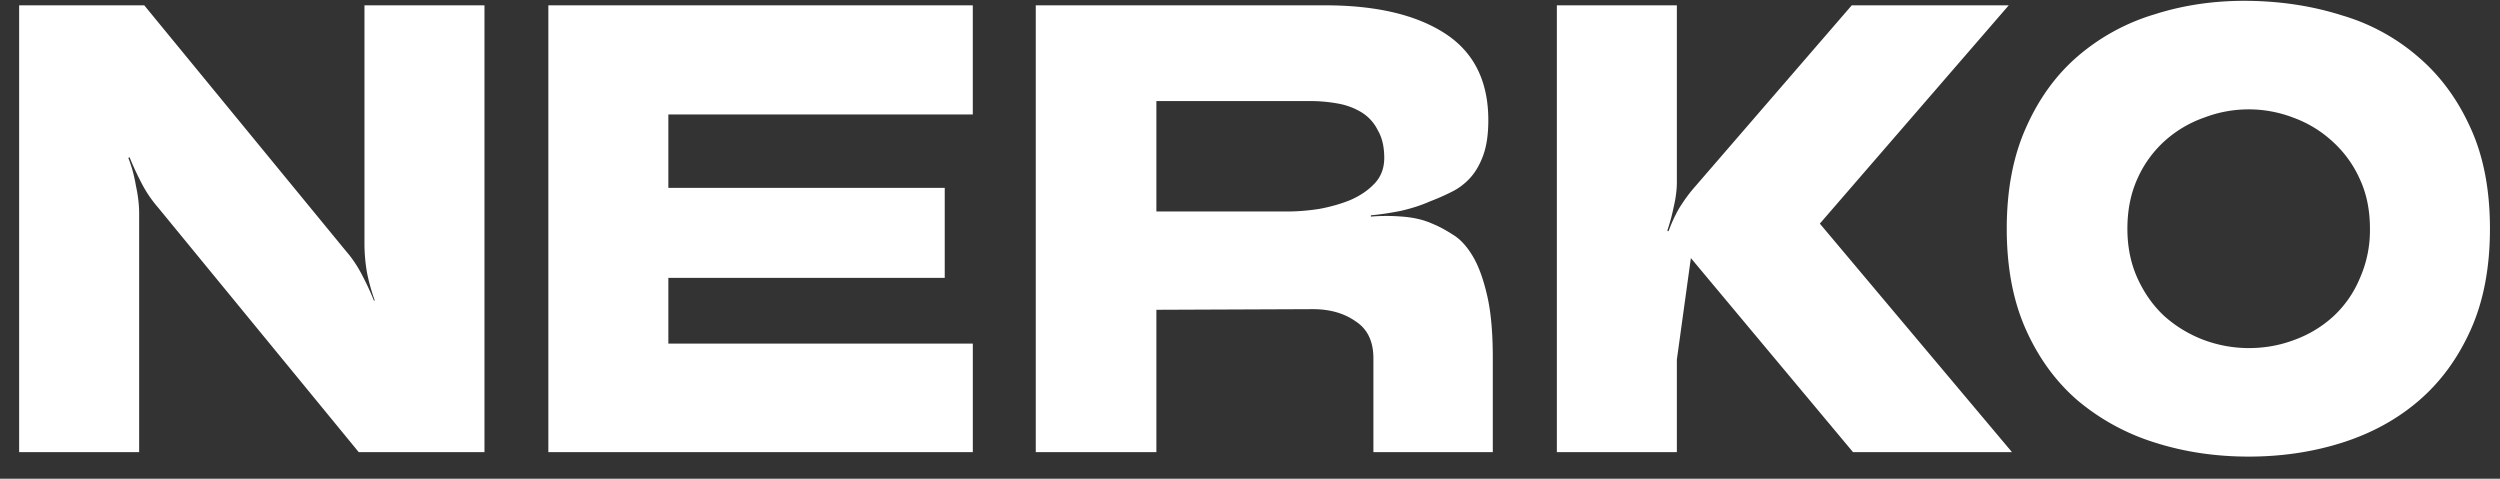 <svg width="94" height="18" fill="none" xmlns="http://www.w3.org/2000/svg"><rect width="100%" height="100%" fill="#333333" stroke="none"/><path d="M.72.2h4.704l7.584 9.24c.224.256.424.552.6.888.176.336.328.664.456.984l.024-.024a7.306 7.306 0 01-.288-1.032 6.462 6.462 0 01-.096-1.056v-9h4.512V17h-4.728l-7.56-9.216a4.54 4.54 0 01-.6-.888 10.648 10.648 0 01-.456-.984l-.048.024c.128.32.224.672.288 1.056.08.368.12.712.12 1.032V17H.72V.2zm19.897 0h15.96v4.104H25.13v2.76h10.392v3.384H25.13v2.472h11.448V17h-15.96V.2zM38.945 17V.2h10.872c1.92 0 3.424.352 4.512 1.056 1.088.704 1.632 1.792 1.632 3.264 0 .528-.064.968-.192 1.32-.128.352-.296.64-.504.864-.208.224-.448.4-.72.528-.256.128-.512.24-.768.336-.32.144-.688.264-1.104.36-.4.08-.776.136-1.128.168v.048a7.196 7.196 0 011.176 0c.432.032.808.12 1.128.264.24.096.496.232.768.408.272.16.52.424.744.792.224.368.408.864.552 1.488.144.608.216 1.392.216 2.352V17H51.64v-3.528c0-.64-.224-1.104-.672-1.392-.432-.304-.968-.456-1.608-.456l-5.88.024V17h-4.536zM48.4 7.952c.384 0 .784-.032 1.2-.096.432-.08.824-.192 1.176-.336.368-.16.672-.368.912-.624s.36-.576.36-.96c0-.416-.08-.76-.24-1.032a1.634 1.634 0 00-.6-.672 2.564 2.564 0 00-.888-.336 5.77 5.77 0 00-1.08-.096h-5.76v4.152h4.92zM58.538 17V.2h4.512v6.648c0 .288-.04.6-.12.936a6.8 6.8 0 01-.24.888l.047.024a5.52 5.52 0 01.384-.84c.176-.288.36-.544.552-.768L69.626.2h5.903l-7.103 8.208L75.65 17h-5.977l-6.096-7.296-.527 3.816V17h-4.512z" fill="#fff"/><path d="M84.55 17.168c-1.248 0-2.424-.176-3.528-.528a8.384 8.384 0 01-2.904-1.584c-.816-.704-1.464-1.592-1.944-2.664s-.72-2.336-.72-3.792.24-2.72.72-3.792c.48-1.088 1.128-1.984 1.944-2.688A7.89 7.89 0 0181.022.536c1.104-.352 2.28-.52 3.528-.504 1.248.016 2.424.2 3.528.552a7.665 7.665 0 012.88 1.584c.816.704 1.464 1.592 1.944 2.664.48 1.056.72 2.312.72 3.768s-.24 2.72-.72 3.792c-.48 1.072-1.128 1.96-1.944 2.664-.816.704-1.776 1.232-2.88 1.584-1.104.352-2.28.528-3.528.528zm0-13.056c-.576 0-1.136.104-1.68.312a4.375 4.375 0 00-1.464.864 4.207 4.207 0 00-1.032 1.416c-.256.56-.384 1.192-.384 1.896 0 .688.128 1.312.384 1.872s.592 1.032 1.008 1.416c.432.384.92.68 1.464.888a4.86 4.86 0 001.704.312c.608 0 1.184-.104 1.728-.312a4.382 4.382 0 001.464-.888 4.09 4.09 0 00.984-1.416A4.45 4.45 0 0089.11 8.6c0-.704-.128-1.328-.384-1.872a4.207 4.207 0 00-1.032-1.416 4.382 4.382 0 00-1.464-.888 4.666 4.666 0 00-1.68-.312z" fill="#fff"/></svg>